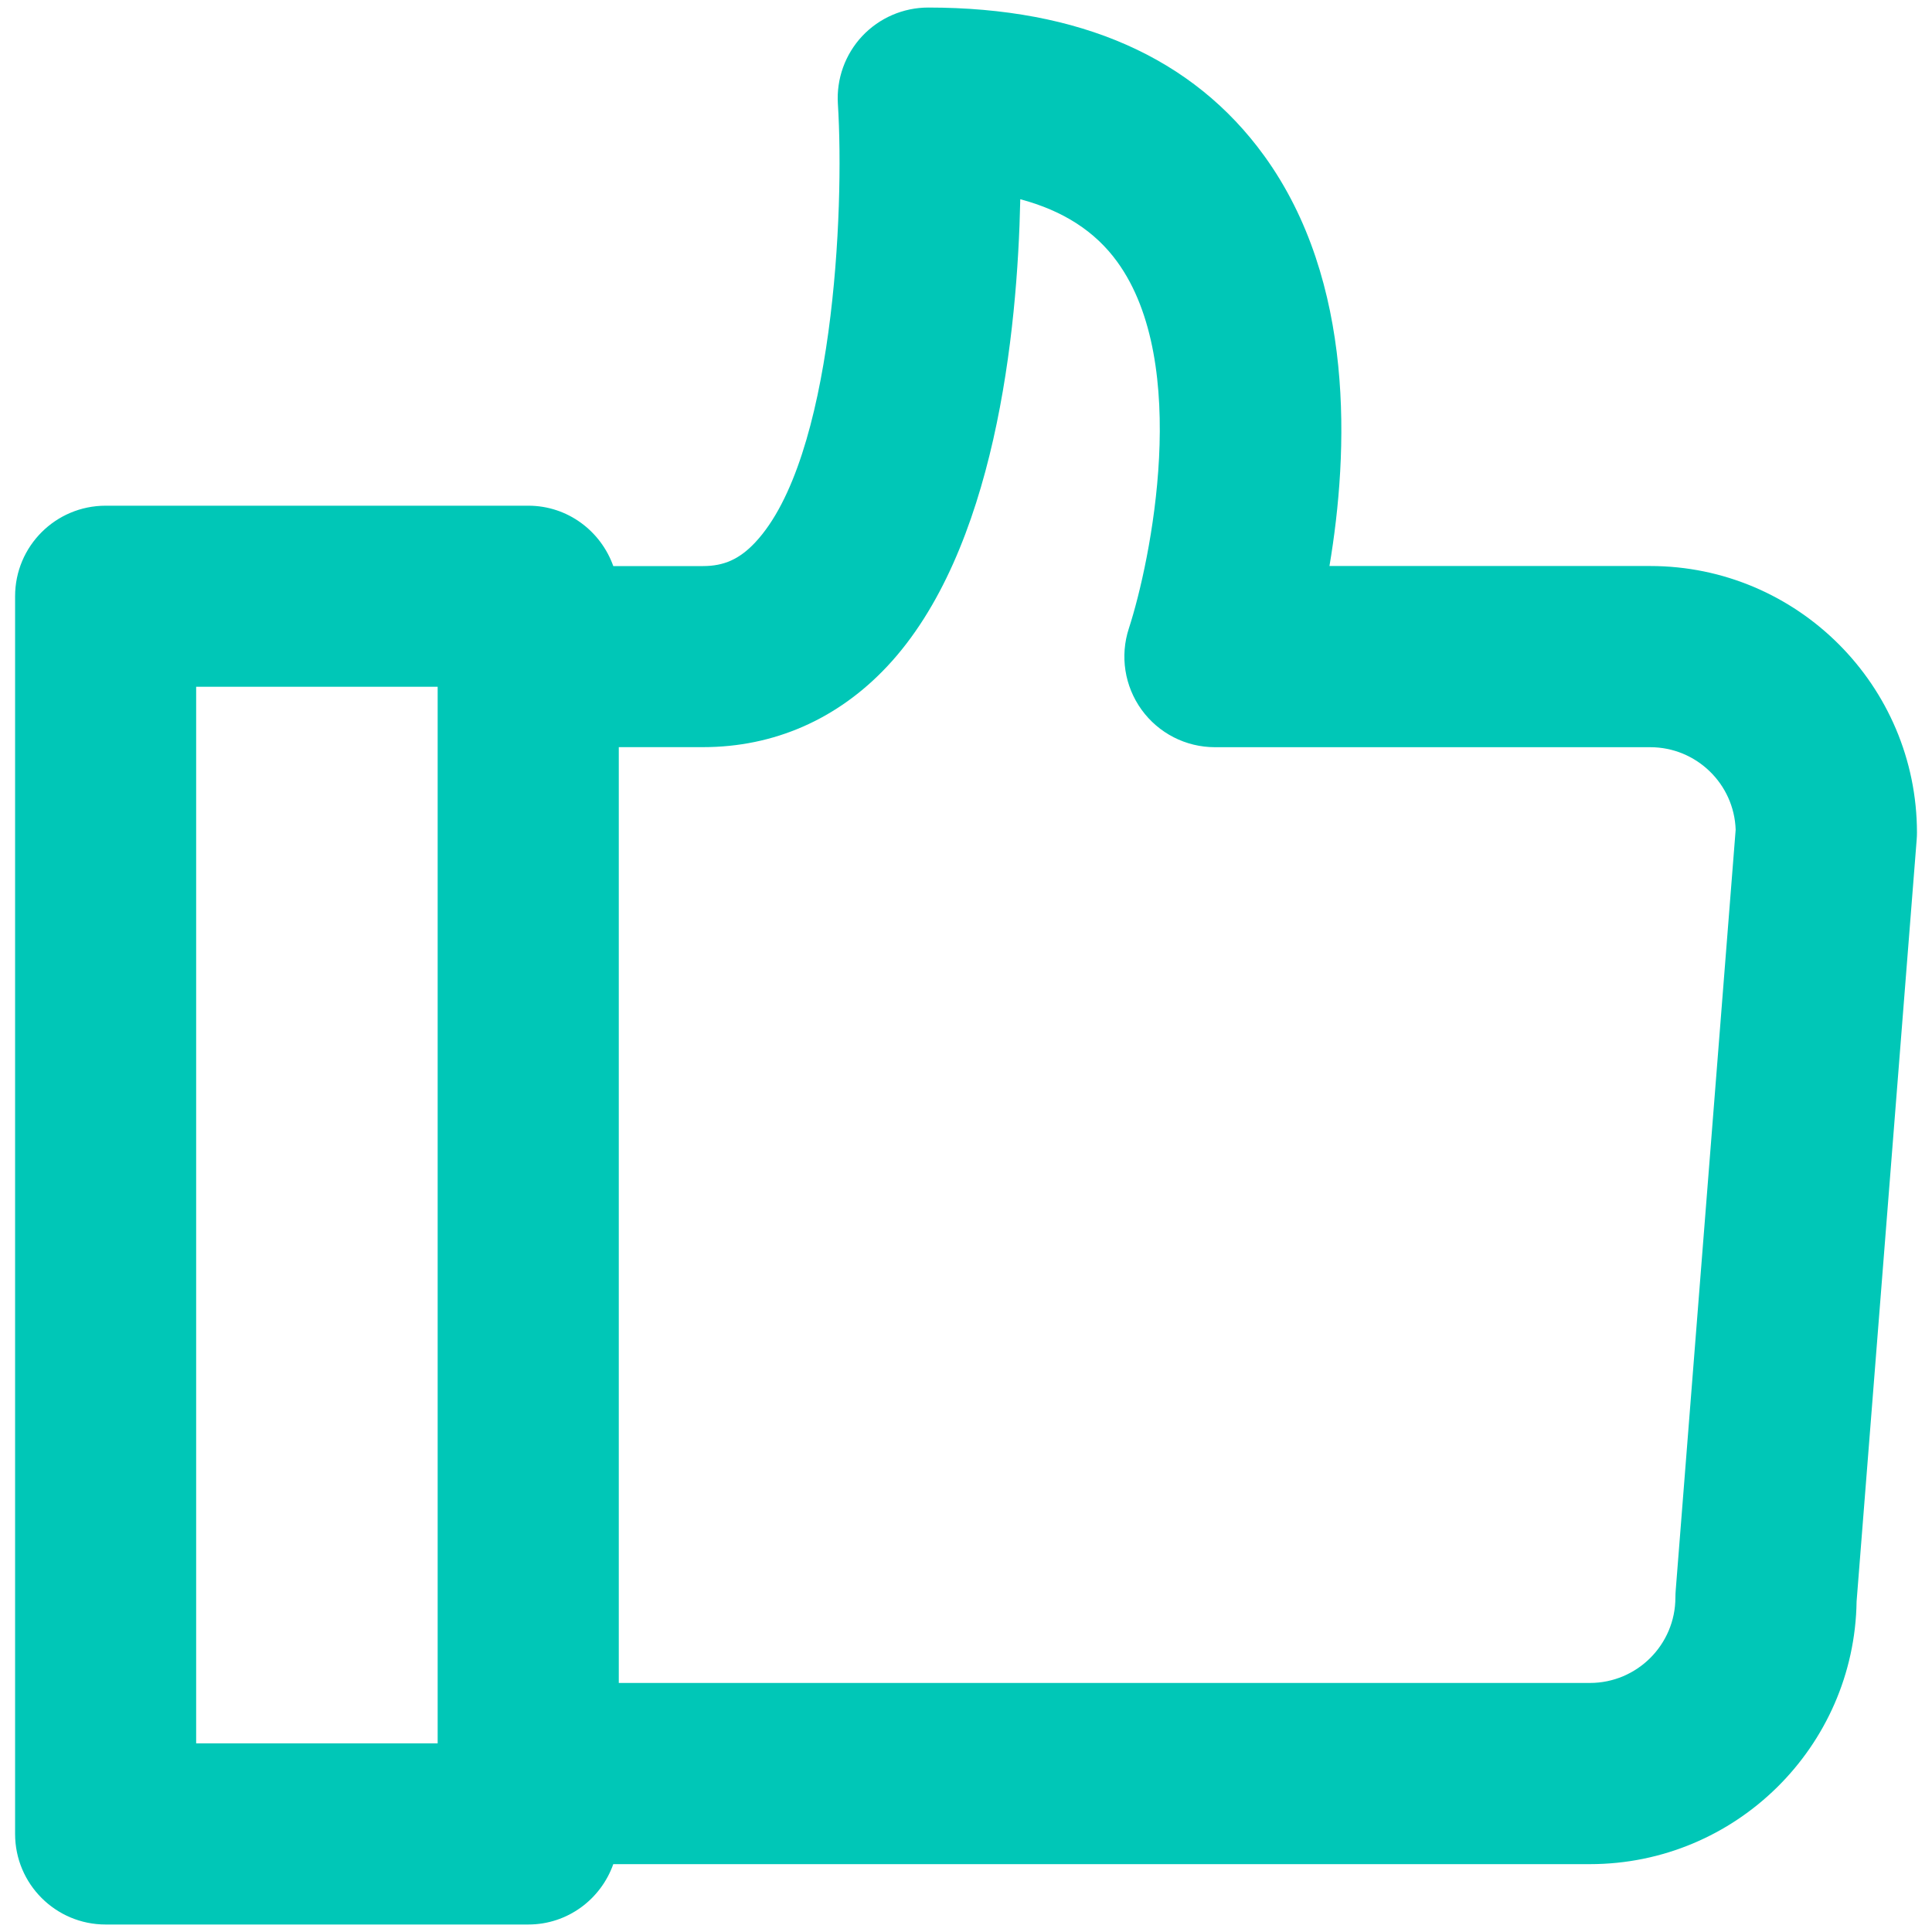<svg width="32" height="32" viewBox="0 0 32 32" version="1.1" xmlns="http://www.w3.org/2000/svg" xmlns:xlink="http://www.w3.org/1999/xlink"><title>Shape</title><desc>Created with Sketch.</desc><g id="Page-1" stroke="none" stroke-width="1" fill="none" fill-rule="evenodd"><path d="M27.333,9.375 L22.02,9.375 C22.337,7.492 22.45,4.667 20.939,2.58 C19.759,0.951 17.887,0.125 15.375,0.125 C14.961,0.125 14.565,0.296 14.281,0.598 C13.998,0.9 13.852,1.306 13.878,1.72 C13.99,3.495 13.803,7.606 12.508,8.985 C12.251,9.259 11.993,9.376 11.646,9.376 L10.158,9.376 C9.951,8.795 9.402,8.376 8.75,8.376 L1.75,8.376 C0.921,8.376 0.25,9.047 0.25,9.876 L0.25,30.376 C0.25,31.204 0.921,31.876 1.75,31.876 L8.75,31.876 C9.402,31.876 9.952,31.457 10.158,30.876 L26.335,30.876 C28.748,30.876 30.716,28.931 30.751,26.525 L31.746,13.91 C31.749,13.87 31.751,13.831 31.751,13.792 C31.75,11.356 29.769,9.375 27.333,9.375 Z M3.249,11.375 L7.249,11.375 L7.249,28.875 L3.249,28.875 L3.249,11.375 Z M27.755,26.341 C27.752,26.38 27.75,26.42 27.75,26.459 C27.75,27.24 27.115,27.875 26.334,27.875 L10.249,27.875 L10.249,12.375 L11.645,12.375 C12.818,12.375 13.873,11.913 14.694,11.038 C16.486,9.13 16.853,5.5 16.899,3.3 C17.609,3.489 18.139,3.832 18.504,4.335 C19.732,6.024 19.06,9.293 18.698,10.407 C18.548,10.864 18.626,11.365 18.908,11.755 C19.19,12.145 19.641,12.376 20.123,12.376 L27.333,12.376 C28.098,12.376 28.723,12.985 28.748,13.743 L27.755,26.341 Z" id="Shape" fill="#00C7B7" fill-rule="nonzero"/></g></svg>